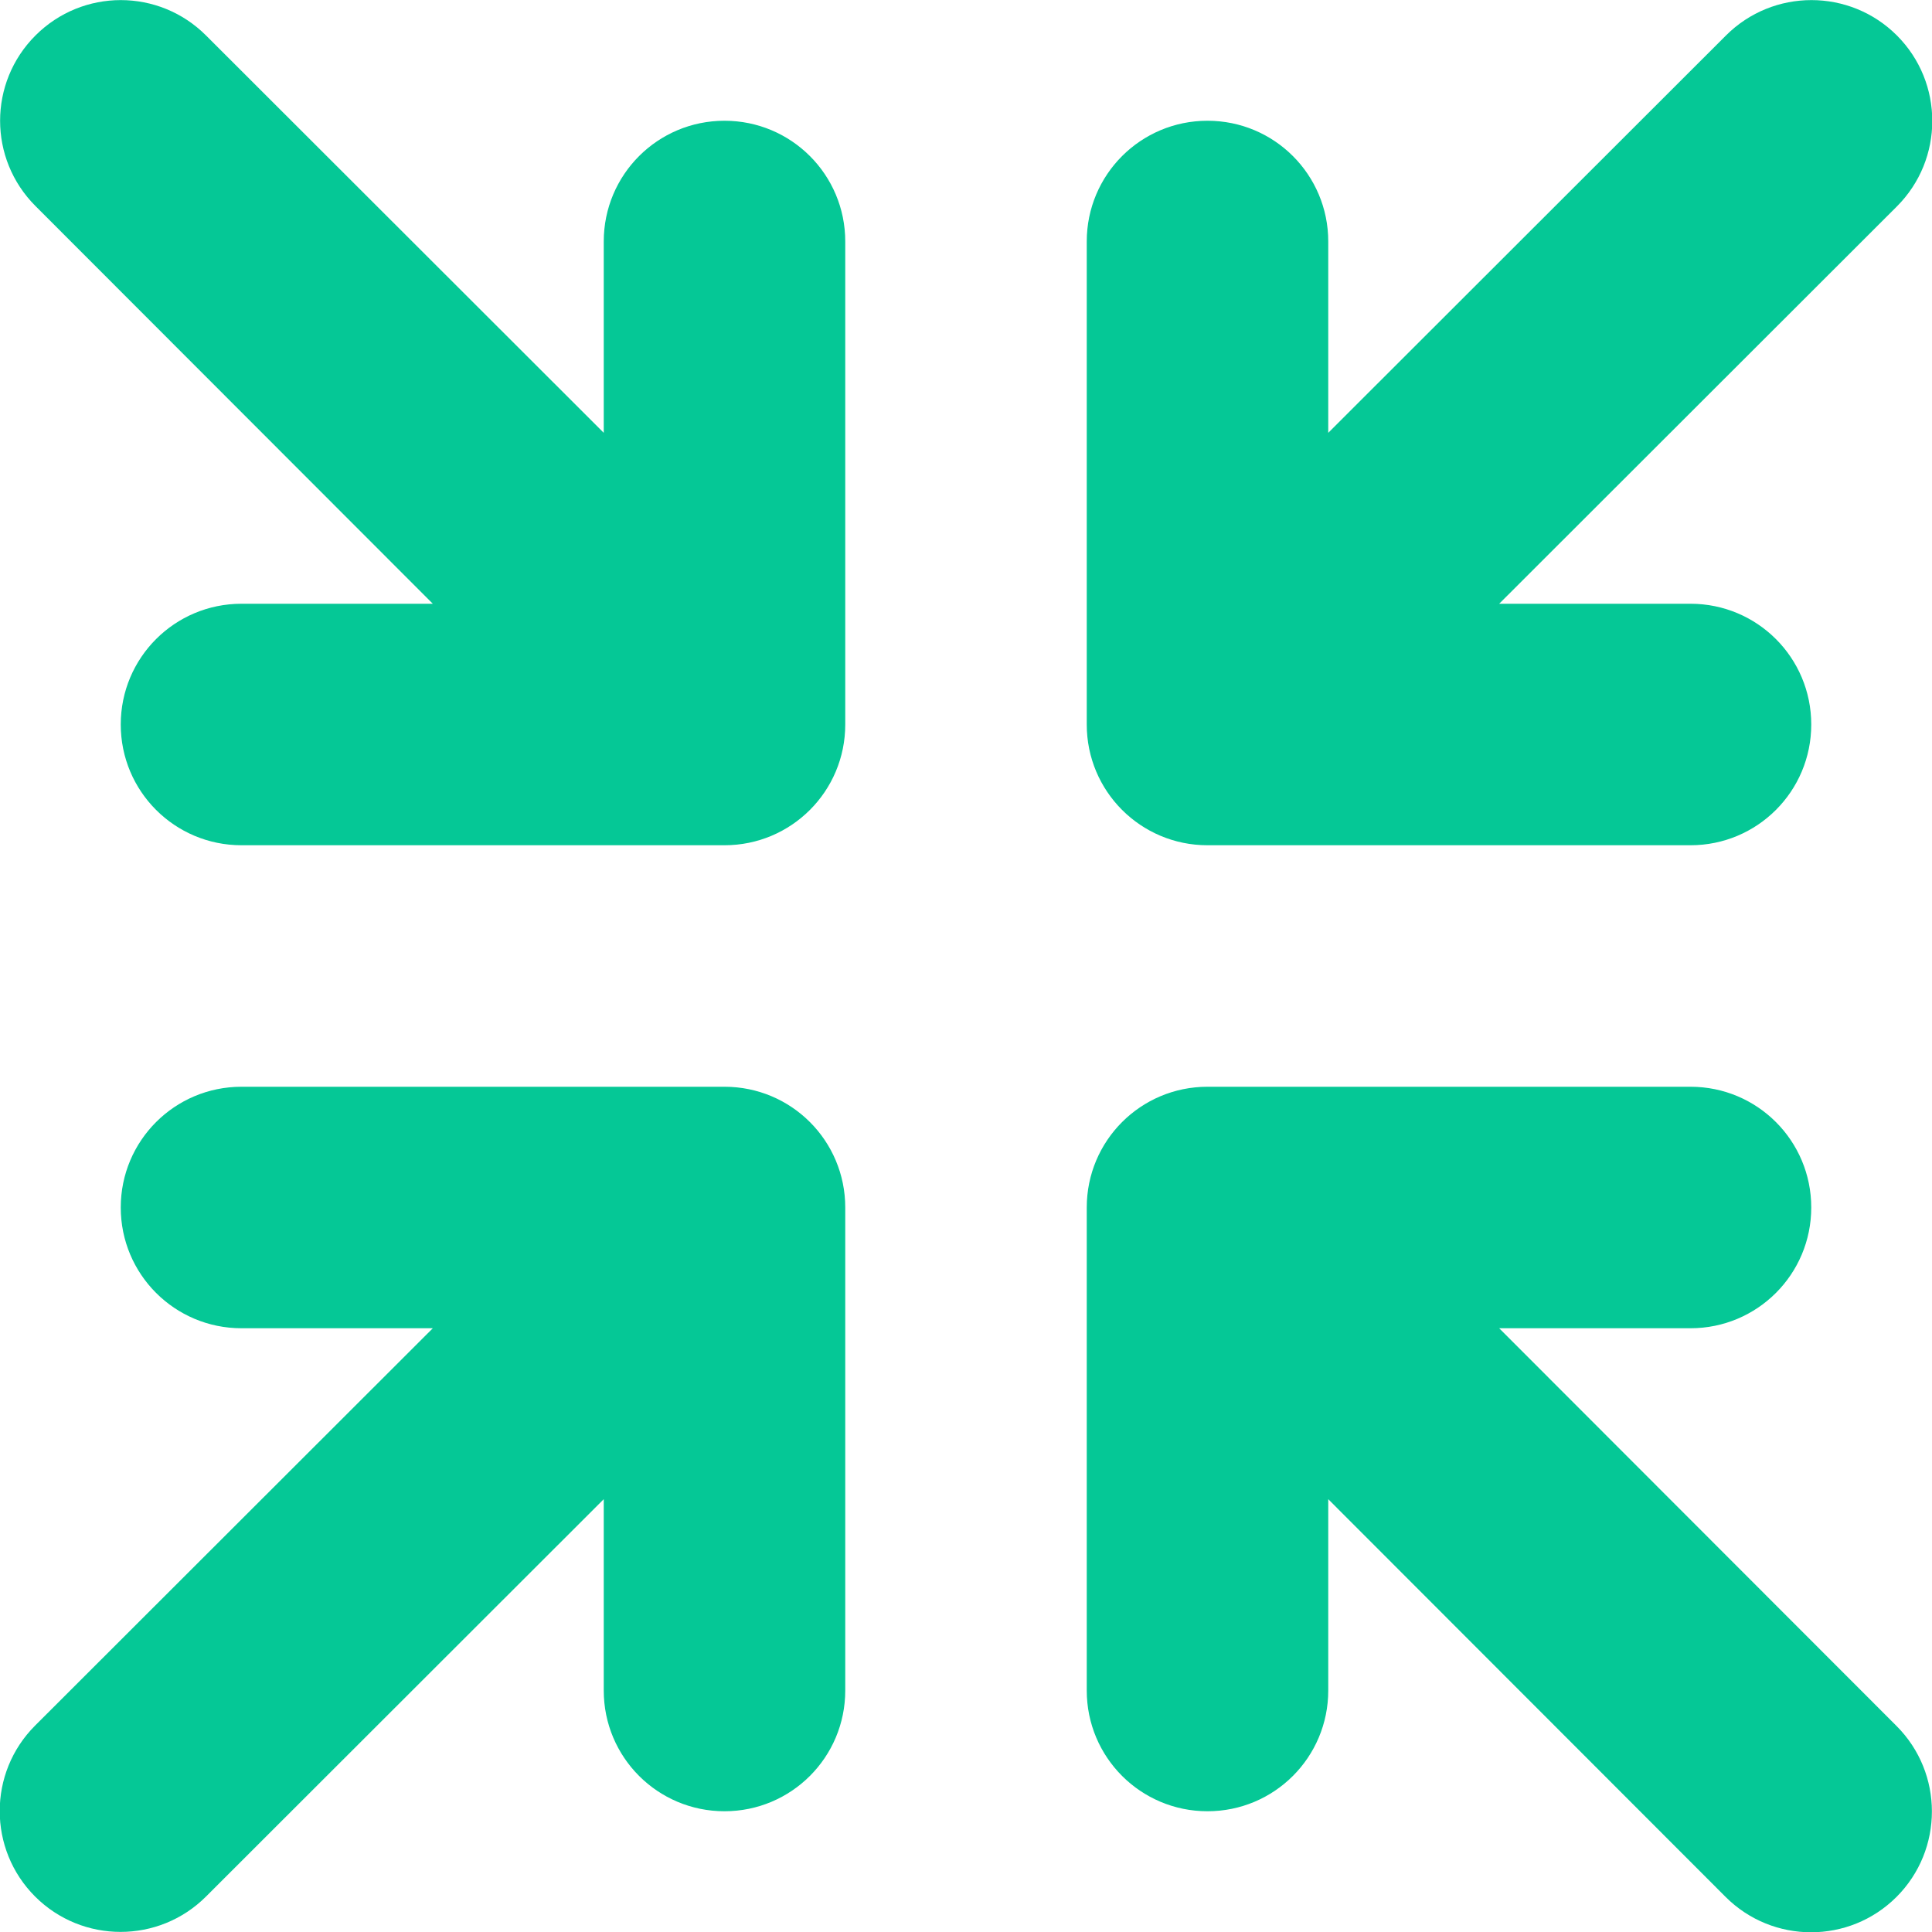 <svg xmlns="http://www.w3.org/2000/svg" viewBox="0 0 512 512"><path d="M9.4 9.4C21.9-3.1 42.1-3.1 54.6 9.4L160 114.7 160 64c0-17.7 14.3-32 32-32s32 14.3 32 32l0 128c0 17.7-14.3 32-32 32L64 224c-17.7 0-32-14.3-32-32s14.3-32 32-32l50.7 0L9.4 54.6C-3.1 42.1-3.1 21.9 9.4 9.4zm448 0c12.5-12.5 32.8-12.5 45.3 0s12.5 32.8 0 45.3L397.3 160l50.7 0c17.7 0 32 14.3 32 32s-14.3 32-32 32l-128 0c-17.7 0-32-14.3-32-32l0-128c0-17.7 14.3-32 32-32s32 14.3 32 32l0 50.7L457.4 9.4zM32 320c0-17.7 14.3-32 32-32l128 0c17.7 0 32 14.3 32 32l0 128c0 17.7-14.3 32-32 32s-32-14.3-32-32l0-50.7L54.6 502.6c-12.5 12.5-32.8 12.5-45.3 0s-12.5-32.8 0-45.3L114.7 352 64 352c-17.7 0-32-14.3-32-32zm256 0c0-17.7 14.3-32 32-32l128 0c17.7 0 32 14.3 32 32s-14.3 32-32 32l-50.7 0L502.6 457.4c12.5 12.5 12.5 32.8 0 45.3s-32.8 12.5-45.3 0L352 397.3l0 50.7c0 17.7-14.3 32-32 32s-32-14.3-32-32l0-128z" fill="#05c896" /></svg>
